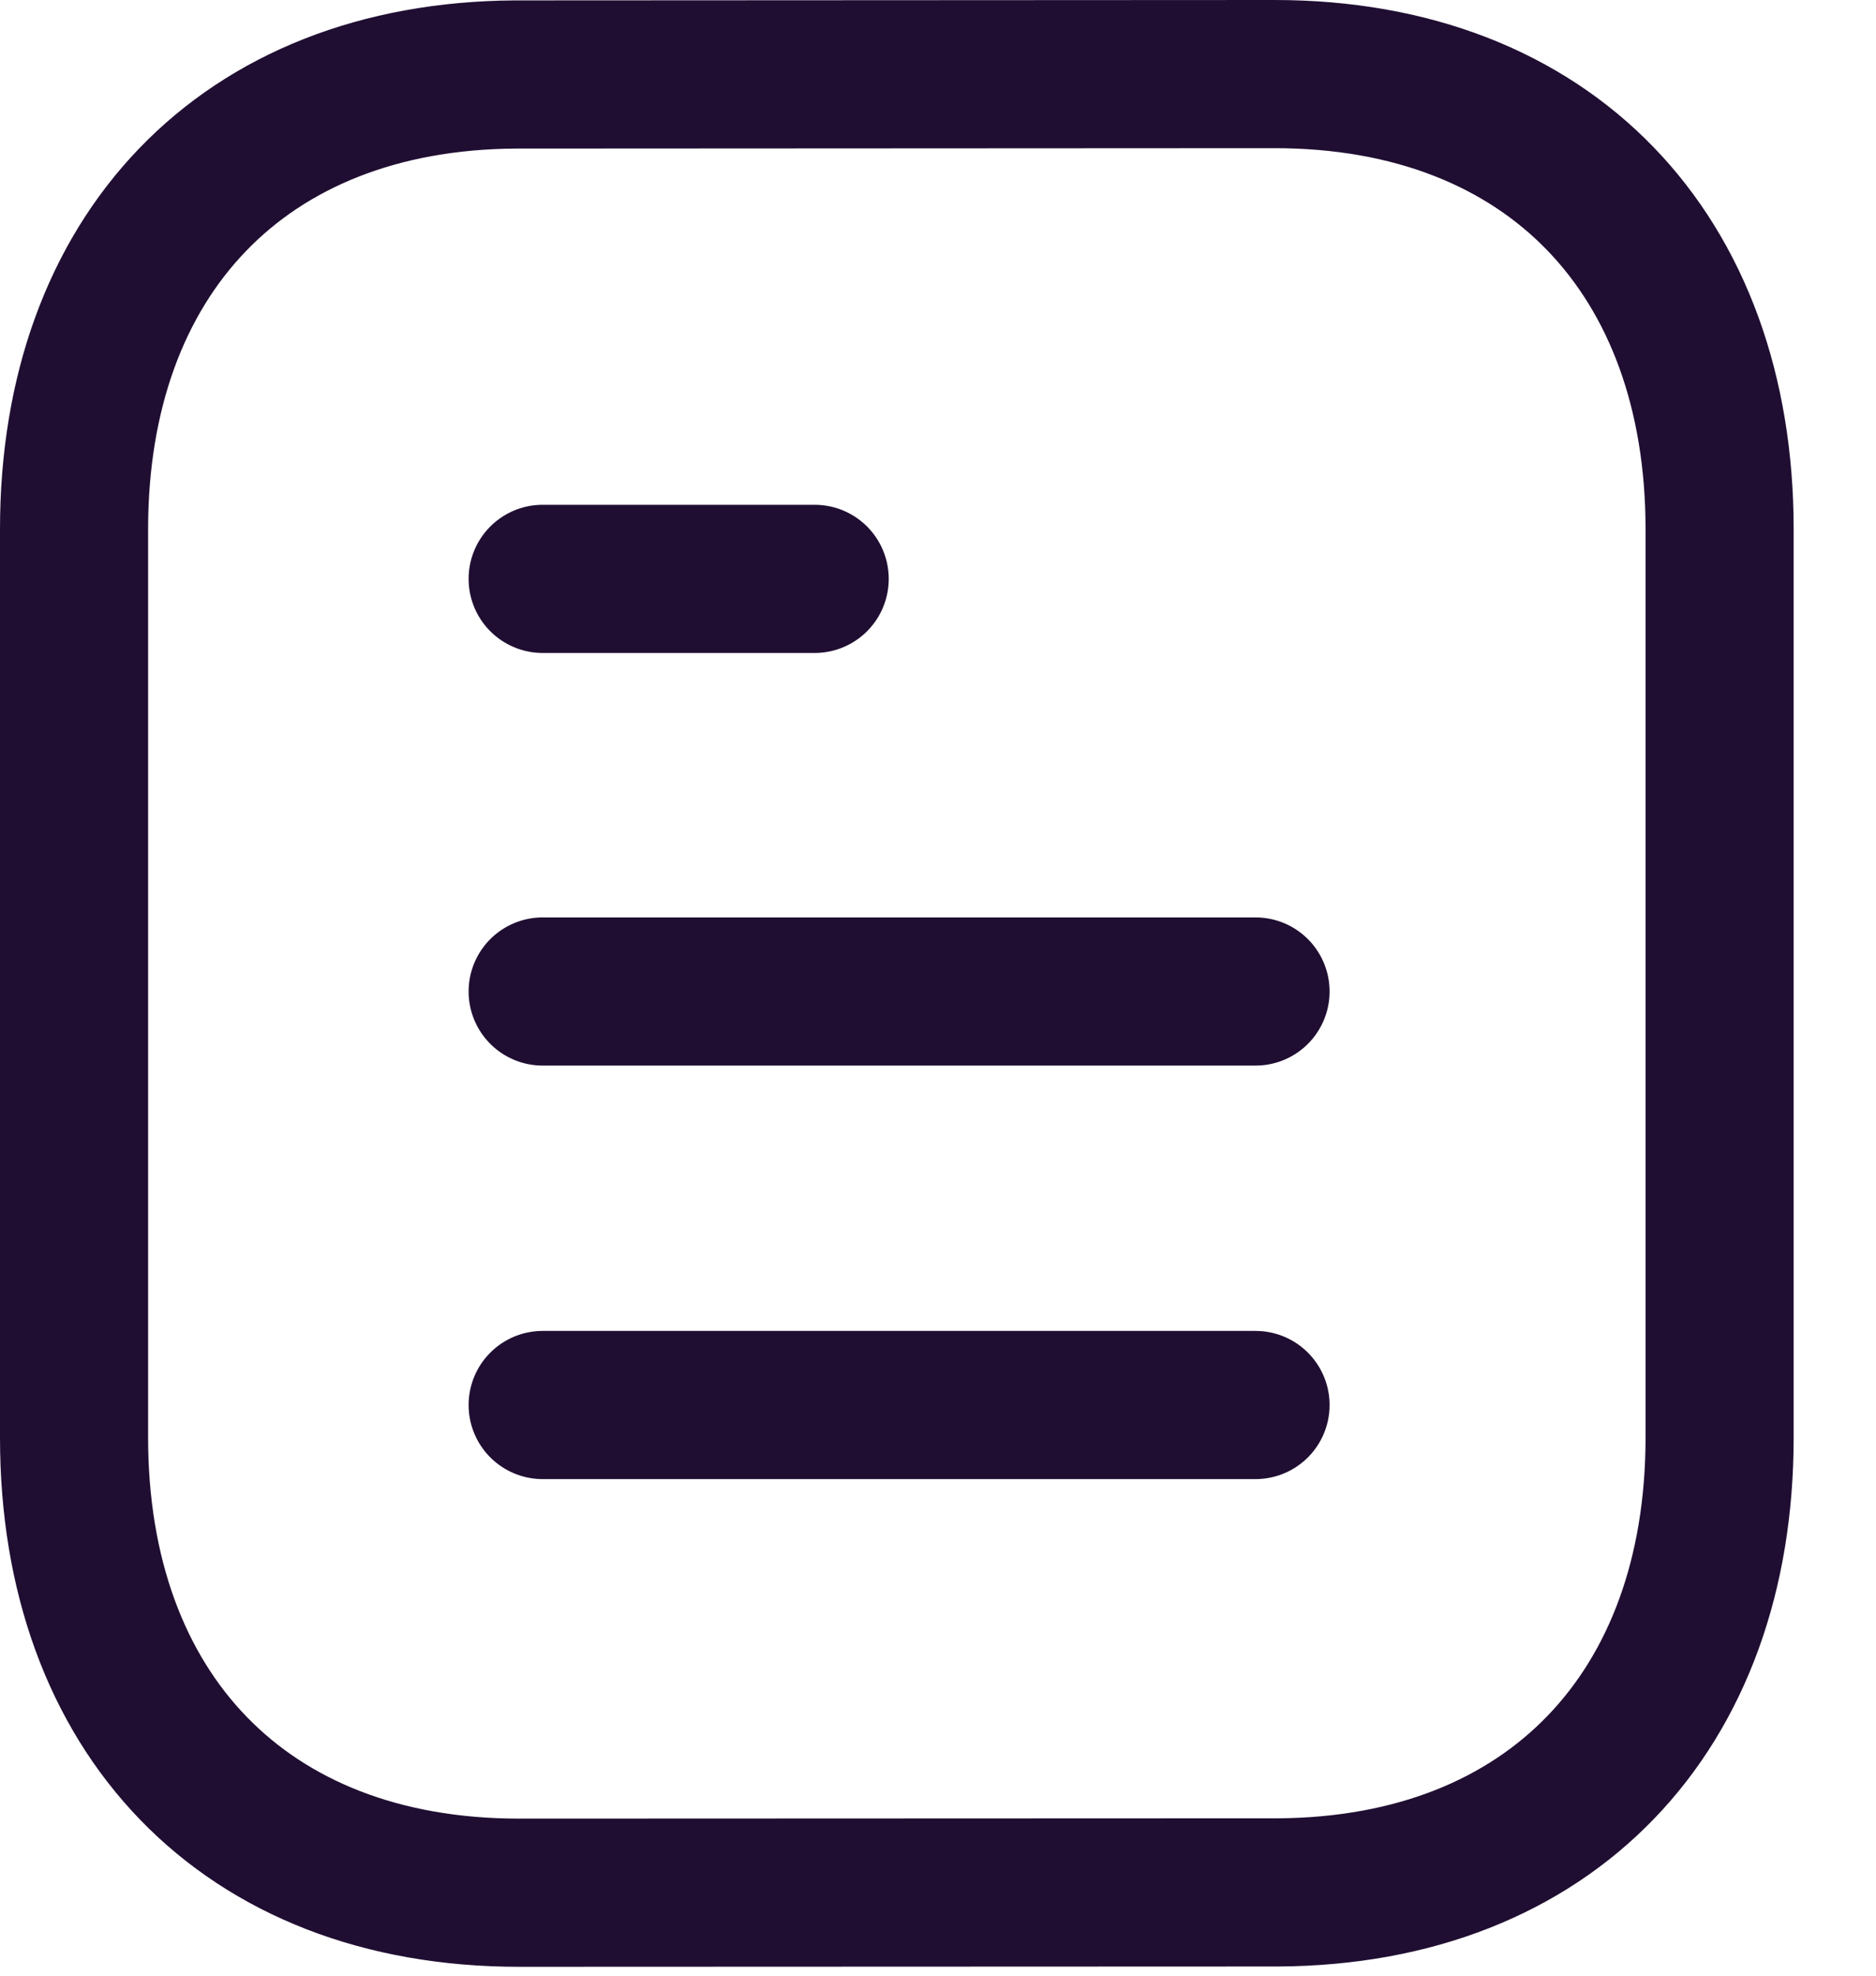 <svg width="19" height="20" viewBox="0 0 19 20" fill="none" xmlns="http://www.w3.org/2000/svg">
<path d="M12.716 14.223H5.496" stroke="#200E32" stroke-width="1.5" stroke-linecap="round" stroke-linejoin="round"/>
<path d="M12.716 10.037H5.496" stroke="#200E32" stroke-width="1.5" stroke-linecap="round" stroke-linejoin="round"/>
<path d="M8.251 5.86H5.496" stroke="#200E32" stroke-width="1.5" stroke-linecap="round" stroke-linejoin="round"/>
<path fill-rule="evenodd" clip-rule="evenodd" d="M12.909 0.75C12.909 0.75 5.231 0.754 5.219 0.754C2.459 0.771 0.75 2.587 0.75 5.357V14.553C0.75 17.337 2.472 19.16 5.256 19.16C5.256 19.16 12.932 19.157 12.945 19.157C15.706 19.14 17.416 17.323 17.416 14.553V5.357C17.416 2.573 15.693 0.75 12.909 0.75Z" stroke="#200E32" stroke-width="1.5" stroke-linecap="round" stroke-linejoin="round"/>
</svg>
